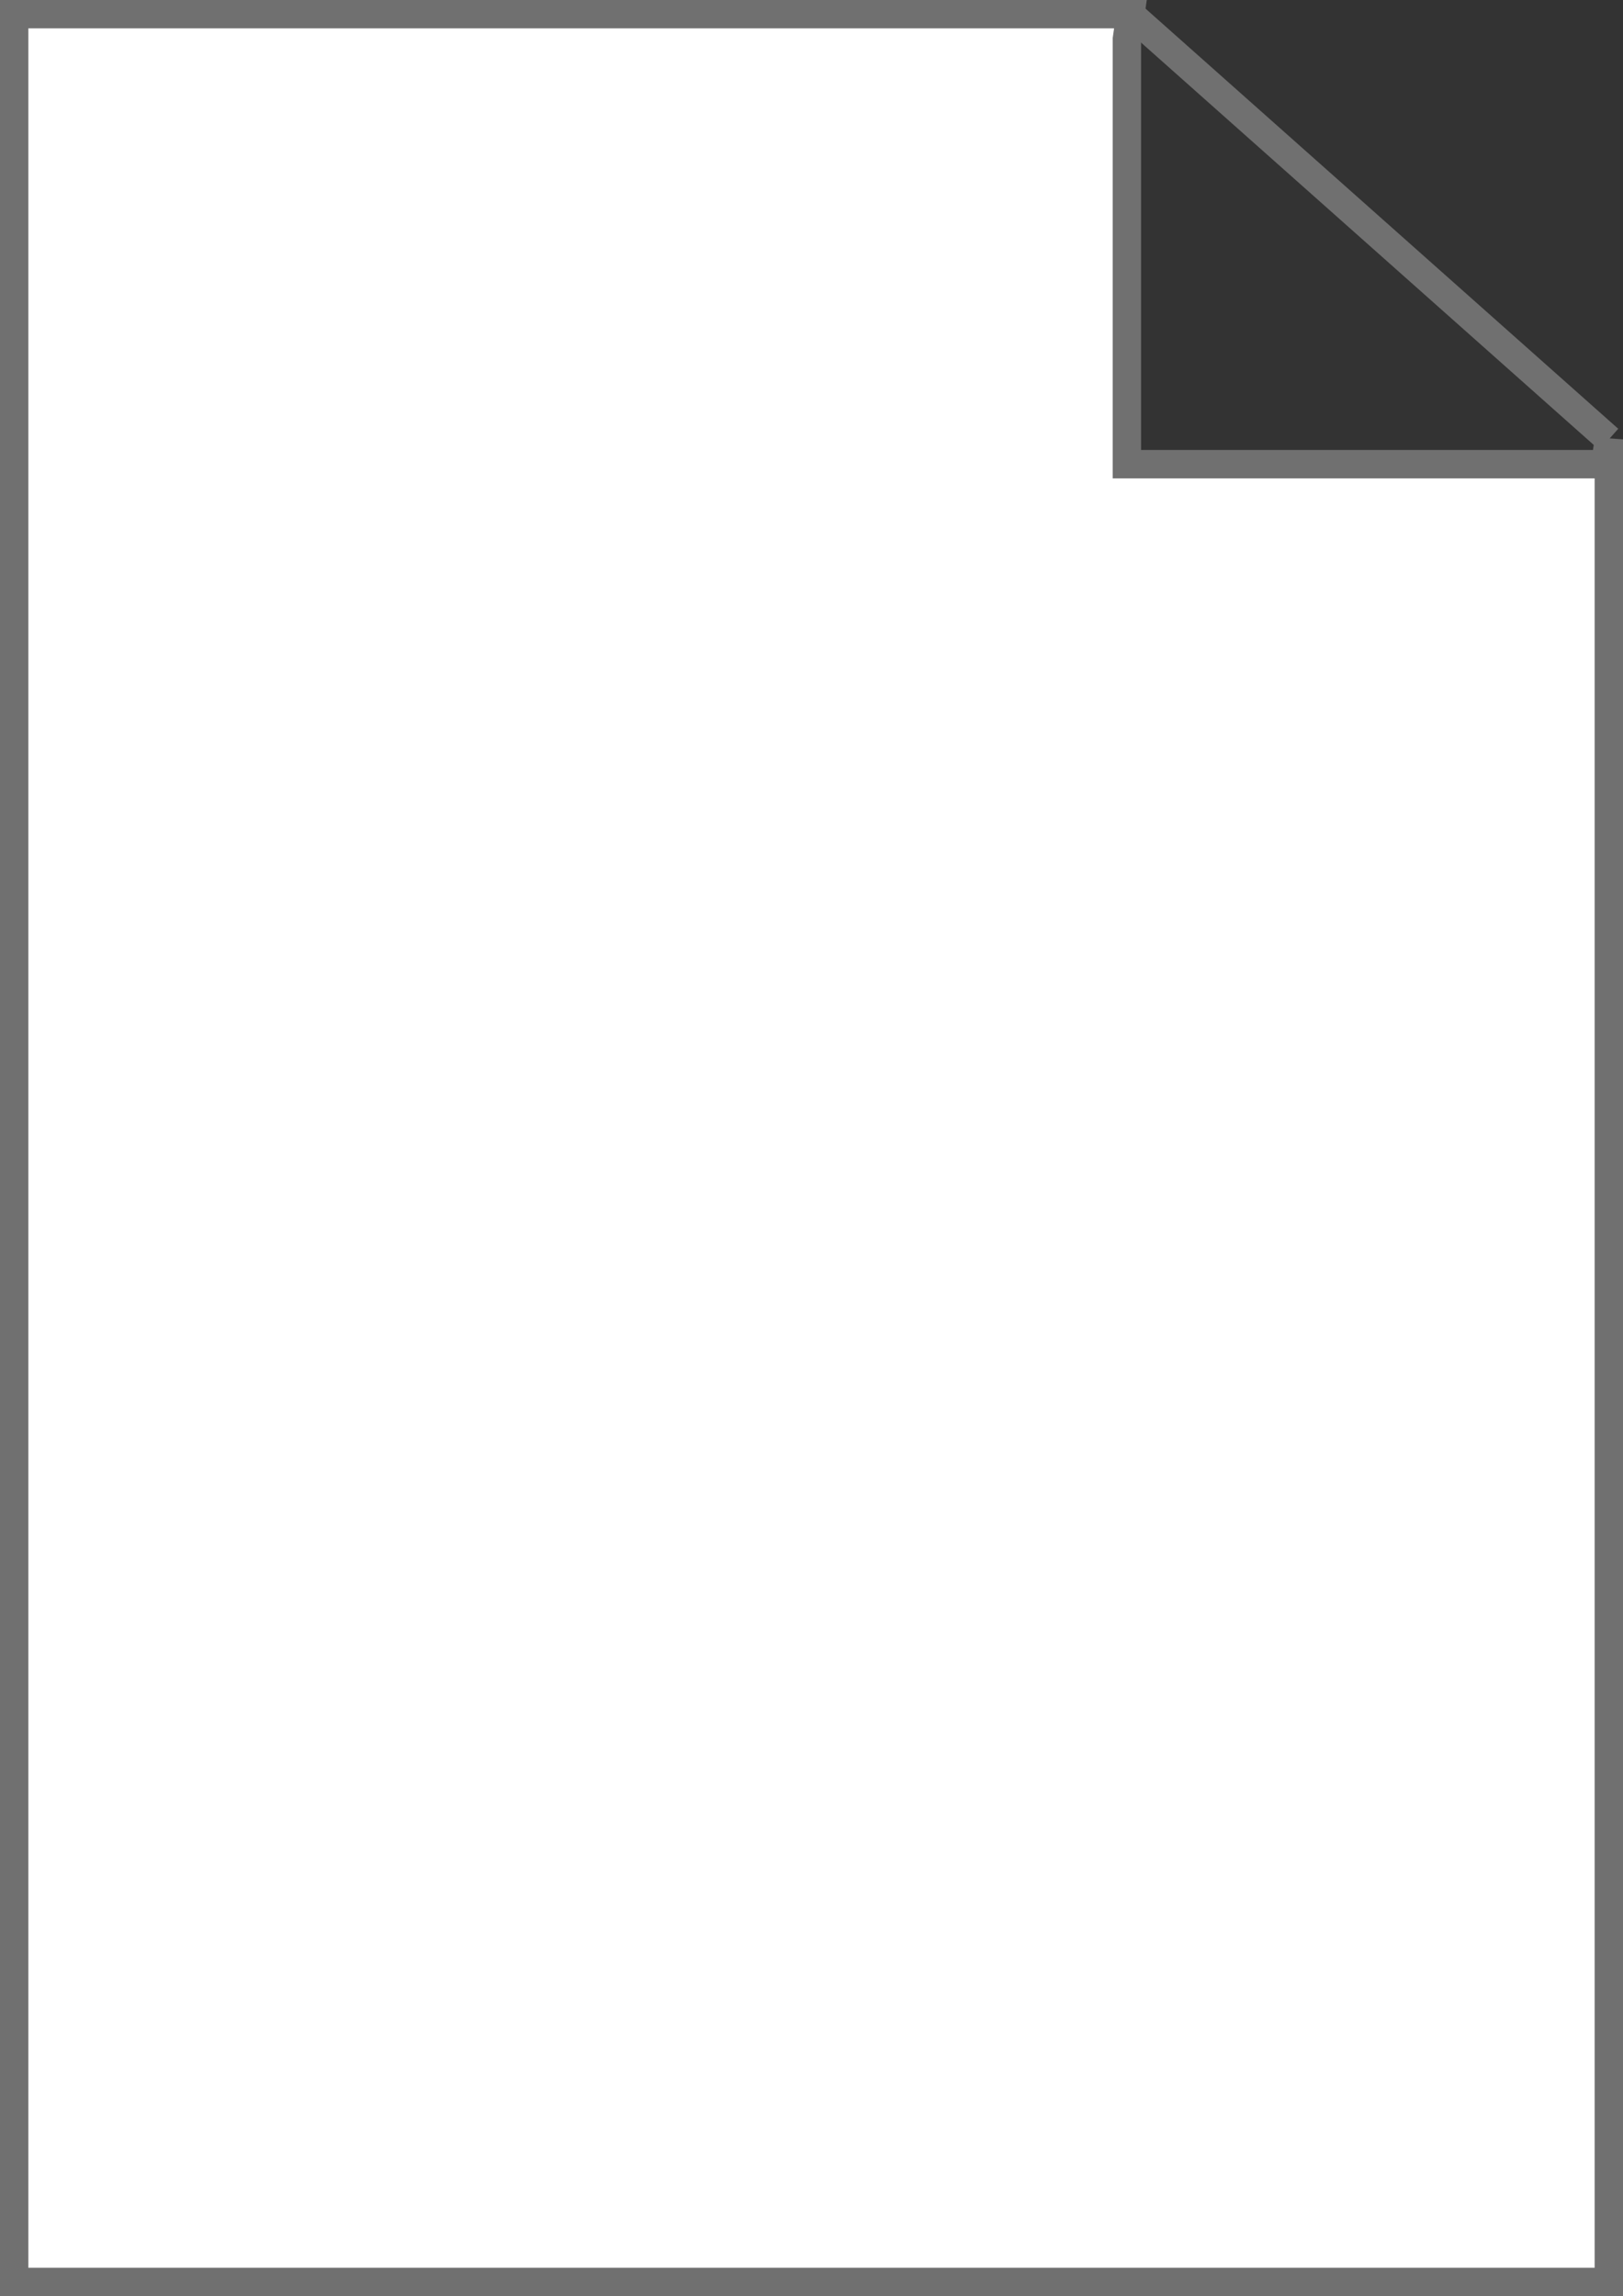 <?xml version="1.0" encoding="utf-8"?>
<!-- Generator: Adobe Illustrator 20.1.0, SVG Export Plug-In . SVG Version: 6.00 Build 0)  -->
<svg version="1.1" id="Layer_1" xmlns="http://www.w3.org/2000/svg" xmlns:xlink="http://www.w3.org/1999/xlink" x="0px" y="0px"
	 viewBox="0 0 45.8 64.8" style="enable-background:new 0 0 45.8 64.8;" xml:space="preserve">
<rect x="0" y="0" width="45.8" height="64.8" fill="#333333" stroke="none"/>
<style type="text/css">
	.st0{fill:#FFFFFF;stroke:#707070;stroke-width:0.8;}
</style>
<g>
	<polygon class="st0" points="45.4,12.4 45.4,64.4 0.4,64.4 0.4,0.4 31.9,0.4 31.8,1.1 31.8,13.1 45.3,13.1 	"/>
	<line class="st0" x1="31.9" y1="0.4" x2="45.4" y2="12.4"/>
</g>
</svg>
